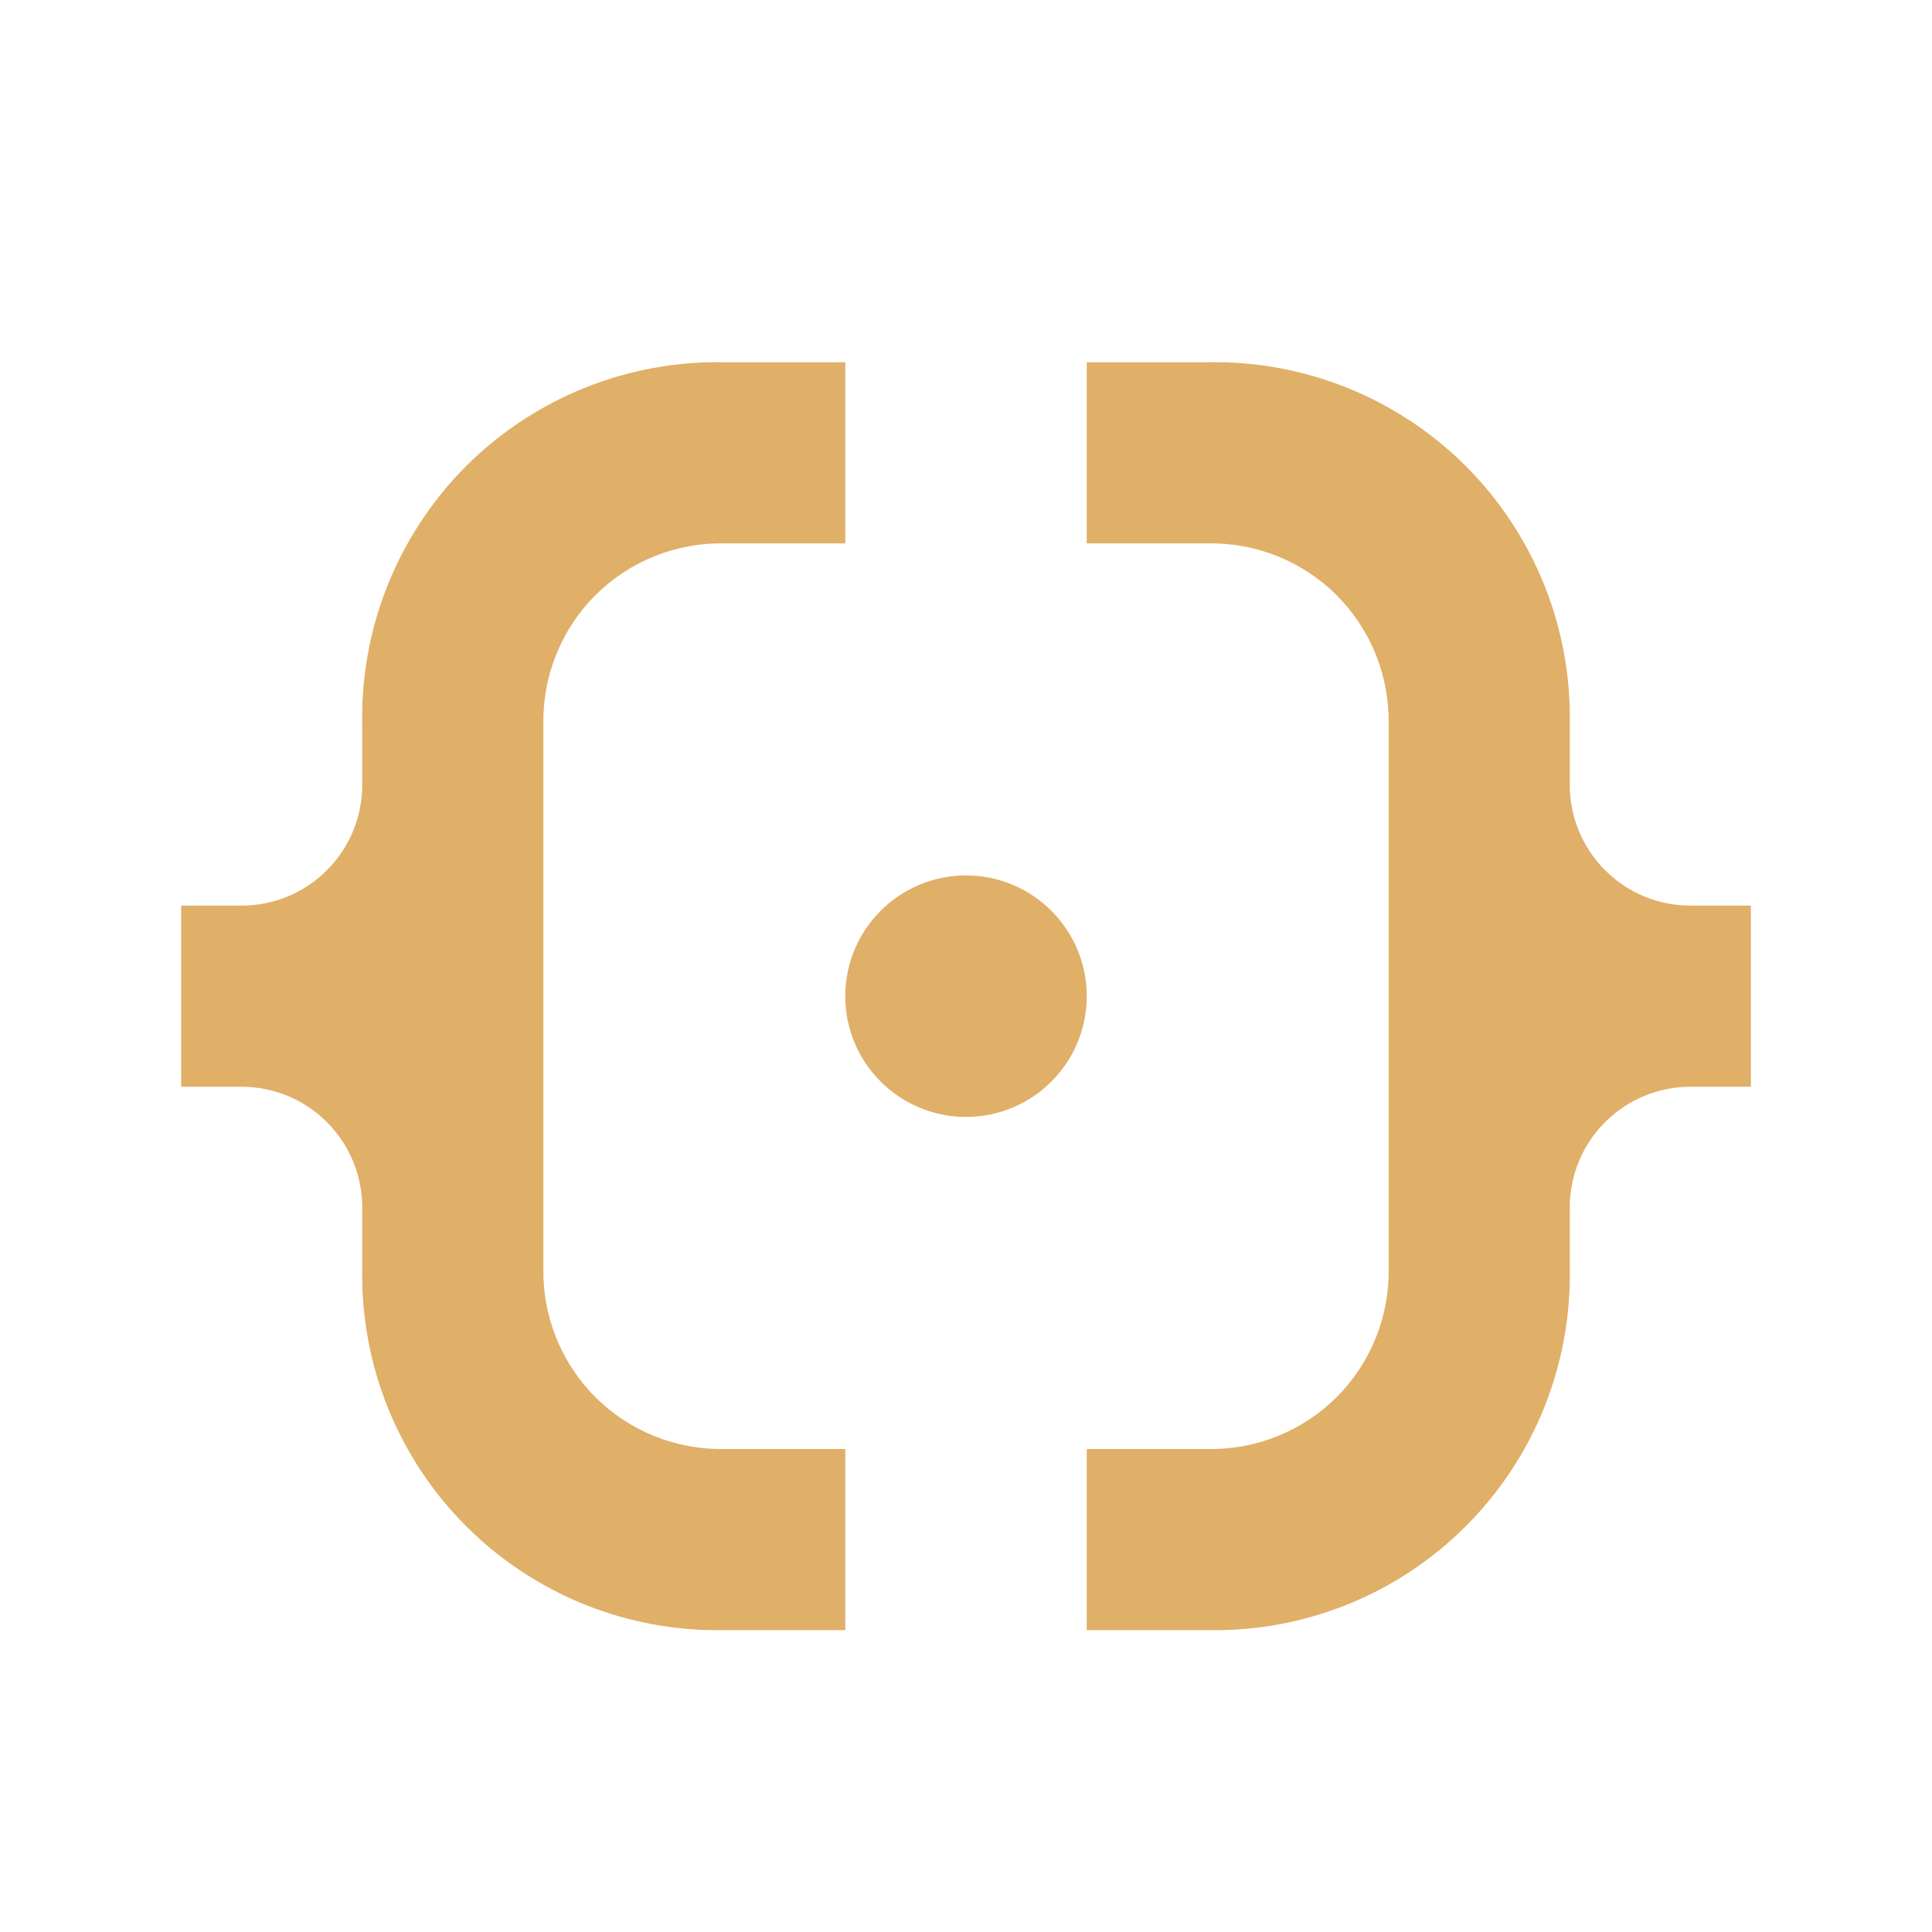 <svg width="16" height="16" viewBox="0 0 16 16" fill="none" xmlns="http://www.w3.org/2000/svg">
<path d="M3 6V6.5C3 6.765 2.895 7.02 2.707 7.207C2.52 7.395 2.265 7.5 2 7.5H1.5V9H2C2.265 9 2.52 9.105 2.707 9.293C2.895 9.48 3 9.735 3 10V10.5C2.992 10.896 3.064 11.29 3.212 11.658C3.36 12.025 3.58 12.359 3.86 12.639C4.141 12.92 4.475 13.14 4.842 13.288C5.21 13.436 5.604 13.508 6 13.5H7V12H6C5.802 12.004 5.605 11.968 5.421 11.894C5.237 11.82 5.07 11.71 4.93 11.57C4.79 11.43 4.68 11.263 4.606 11.079C4.532 10.895 4.496 10.698 4.5 10.5V6C4.496 5.802 4.532 5.605 4.606 5.421C4.68 5.237 4.79 5.07 4.93 4.93C5.07 4.79 5.237 4.68 5.421 4.606C5.605 4.532 5.802 4.496 6 4.5H7V3H6C5.604 2.992 5.21 3.064 4.842 3.212C4.475 3.36 4.141 3.58 3.86 3.86C3.58 4.141 3.36 4.475 3.212 4.842C3.064 5.21 2.992 5.604 3 6ZM14 7.5C13.735 7.5 13.48 7.395 13.293 7.207C13.105 7.02 13 6.765 13 6.5V6C13.008 5.604 12.936 5.21 12.788 4.842C12.64 4.475 12.42 4.141 12.139 3.86C11.859 3.58 11.525 3.36 11.158 3.212C10.79 3.064 10.396 2.992 10 3H9V4.5H10C10.198 4.496 10.395 4.532 10.579 4.606C10.763 4.68 10.93 4.79 11.07 4.93C11.21 5.07 11.32 5.237 11.394 5.421C11.468 5.605 11.504 5.802 11.5 6V10.5C11.504 10.698 11.468 10.895 11.394 11.079C11.32 11.263 11.21 11.43 11.07 11.57C10.93 11.71 10.763 11.82 10.579 11.894C10.395 11.968 10.198 12.004 10 12H9V13.5H10C10.396 13.508 10.79 13.436 11.158 13.288C11.525 13.14 11.859 12.92 12.139 12.639C12.42 12.359 12.64 12.025 12.788 11.658C12.936 11.29 13.008 10.896 13 10.5V10C13 9.735 13.105 9.48 13.293 9.293C13.48 9.105 13.735 9 14 9H14.5V7.5H14Z" fill="#E0AF68"/>
<path d="M8 9.25C8.552 9.25 9 8.802 9 8.25C9 7.698 8.552 7.25 8 7.25C7.448 7.25 7 7.698 7 8.25C7 8.802 7.448 9.25 8 9.25Z" fill="#E0AF68"/>
</svg>
